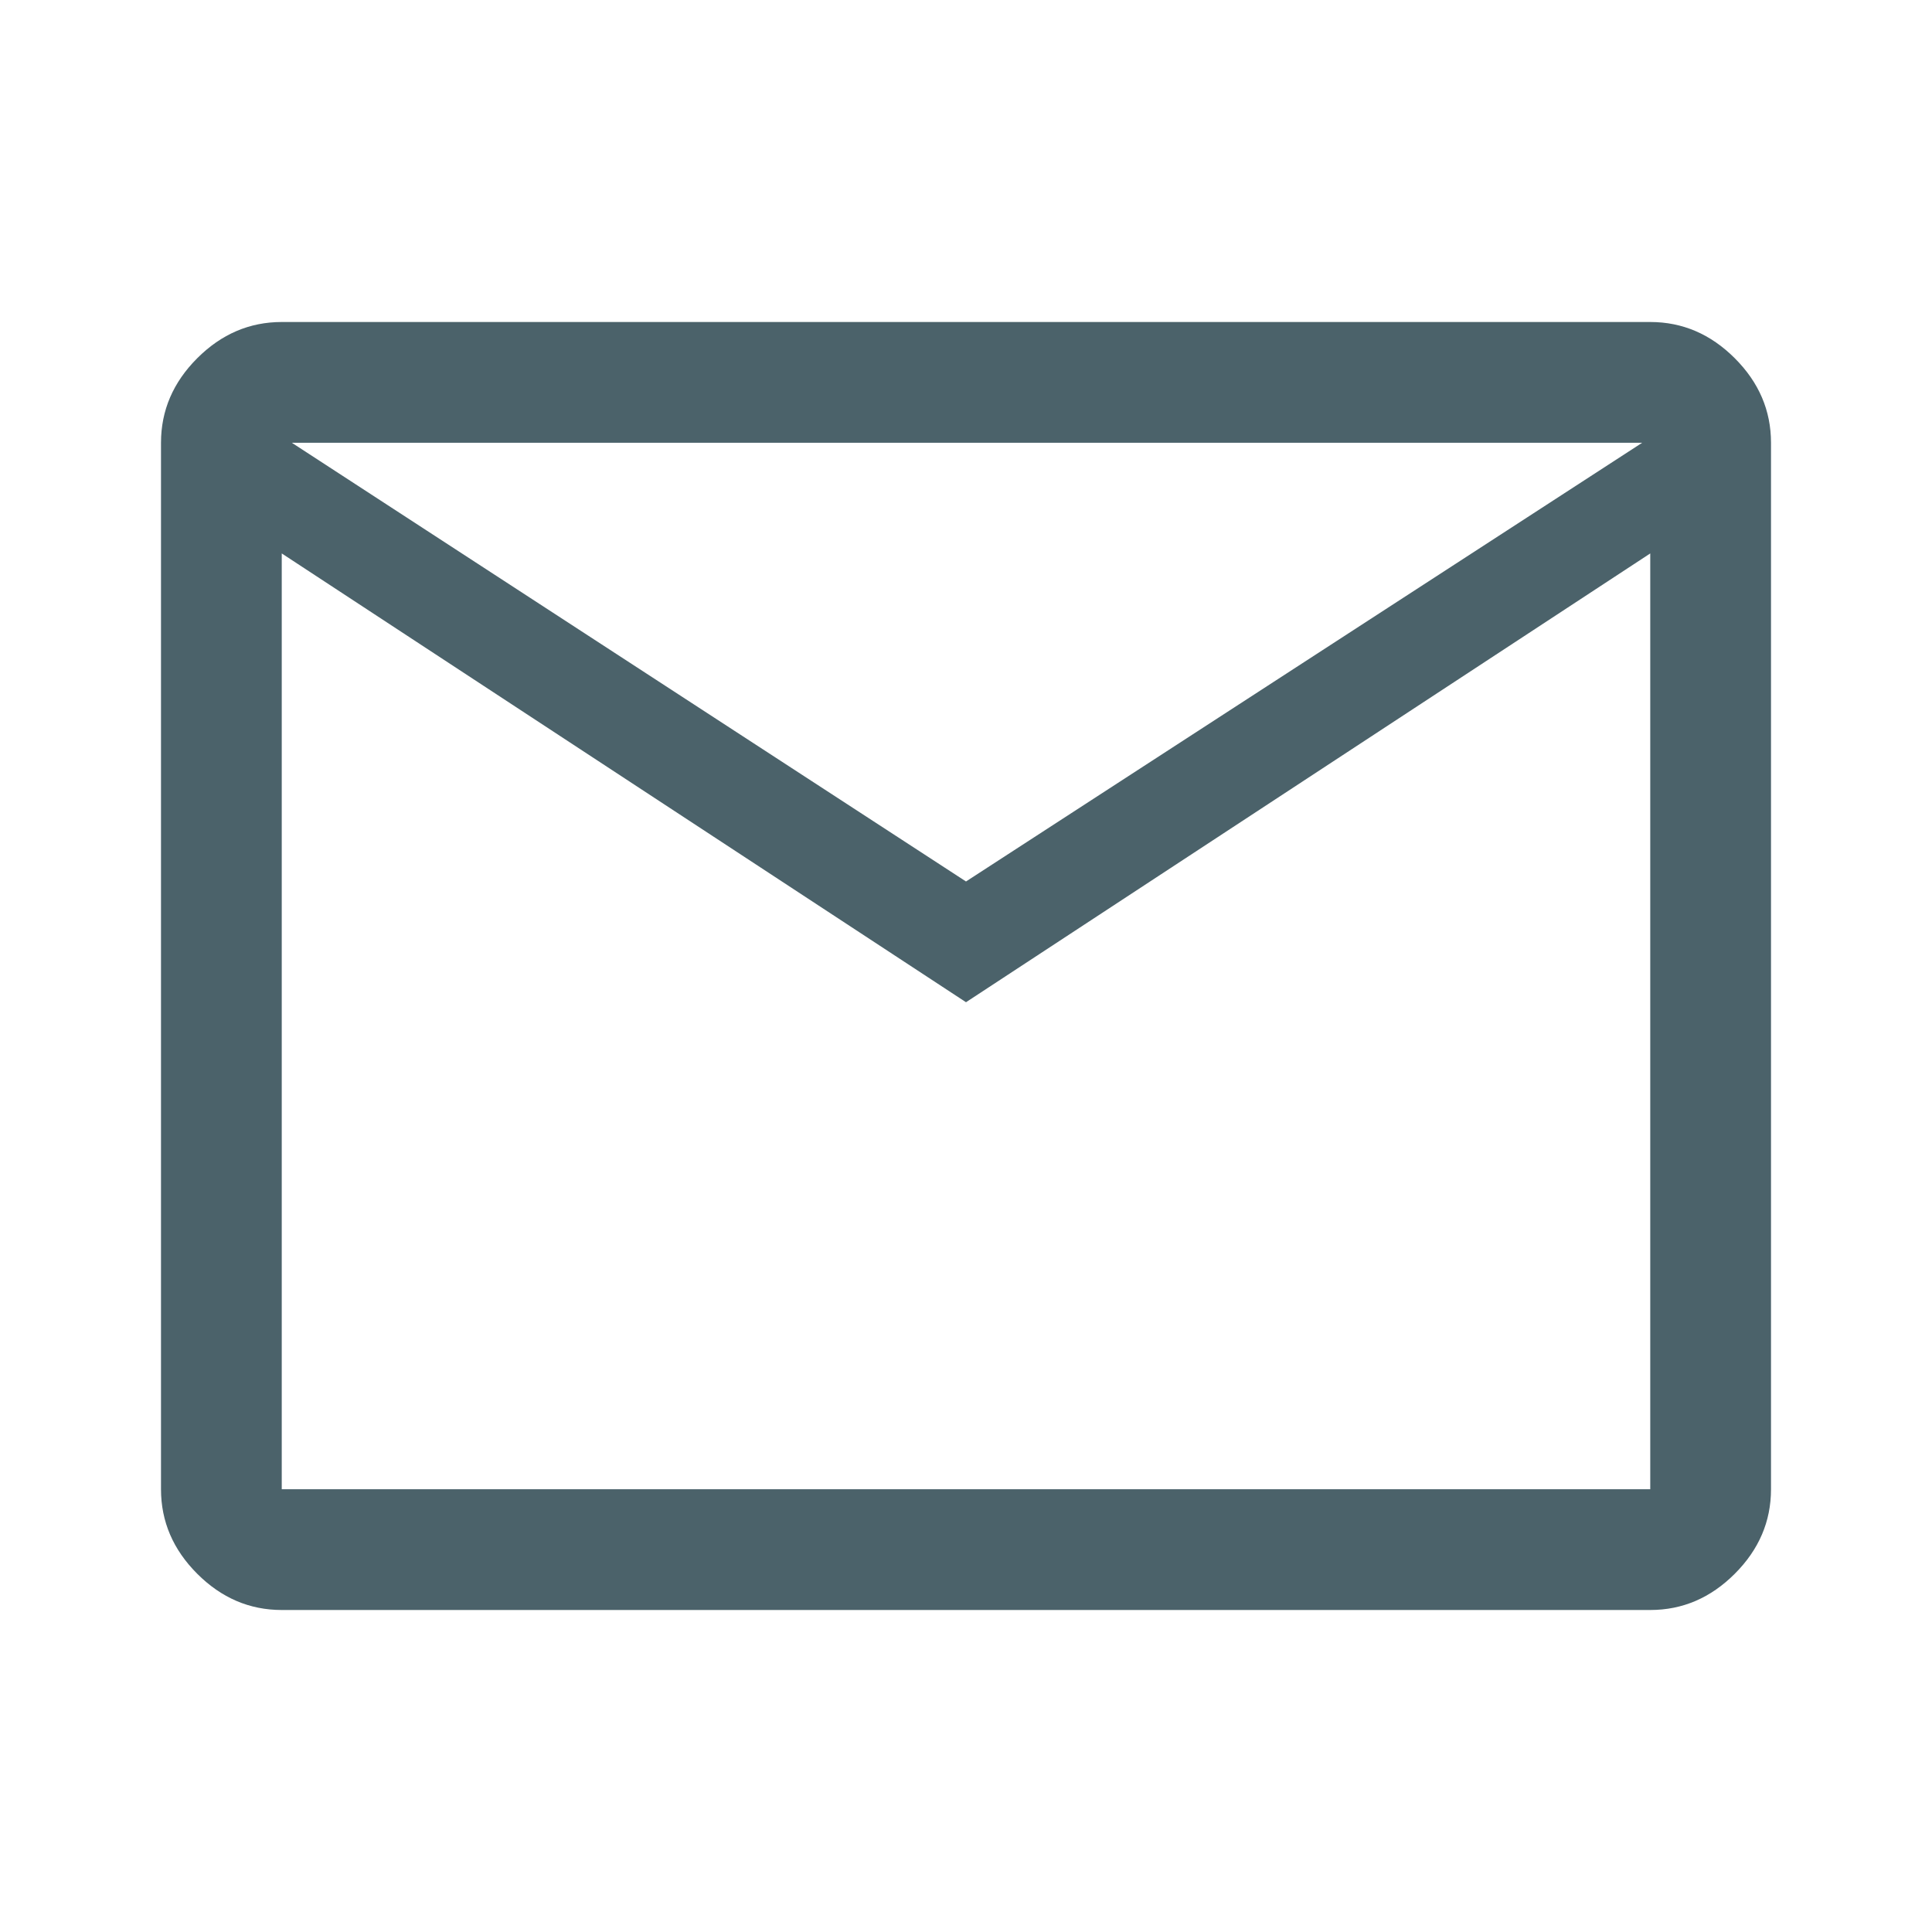 <svg width="48" height="48" viewBox="0 0 48 48" fill="none" xmlns="http://www.w3.org/2000/svg">
<mask id="mask0_35_1777" style="mask-type:alpha" maskUnits="userSpaceOnUse" x="0" y="0" width="48" height="48">
<rect width="48" height="48" fill="#D9D9D9"/>
</mask>
<g mask="url(#mask0_35_1777)">
<path d="M7 40C6.2 40 5.5 39.7 4.9 39.1C4.3 38.5 4 37.8 4 37V11C4 10.2 4.3 9.5 4.9 8.9C5.5 8.3 6.2 8 7 8H41C41.8 8 42.5 8.3 43.1 8.9C43.7 9.5 44 10.2 44 11V37C44 37.8 43.7 38.5 43.1 39.1C42.5 39.7 41.8 40 41 40H7ZM24 24.9L7 13.75V37H41V13.75L24 24.9ZM24 21.9L40.8 11H7.25L24 21.9ZM7 13.75V11V37V13.75Z" fill="#4b626a"/>
</g>
</svg>

